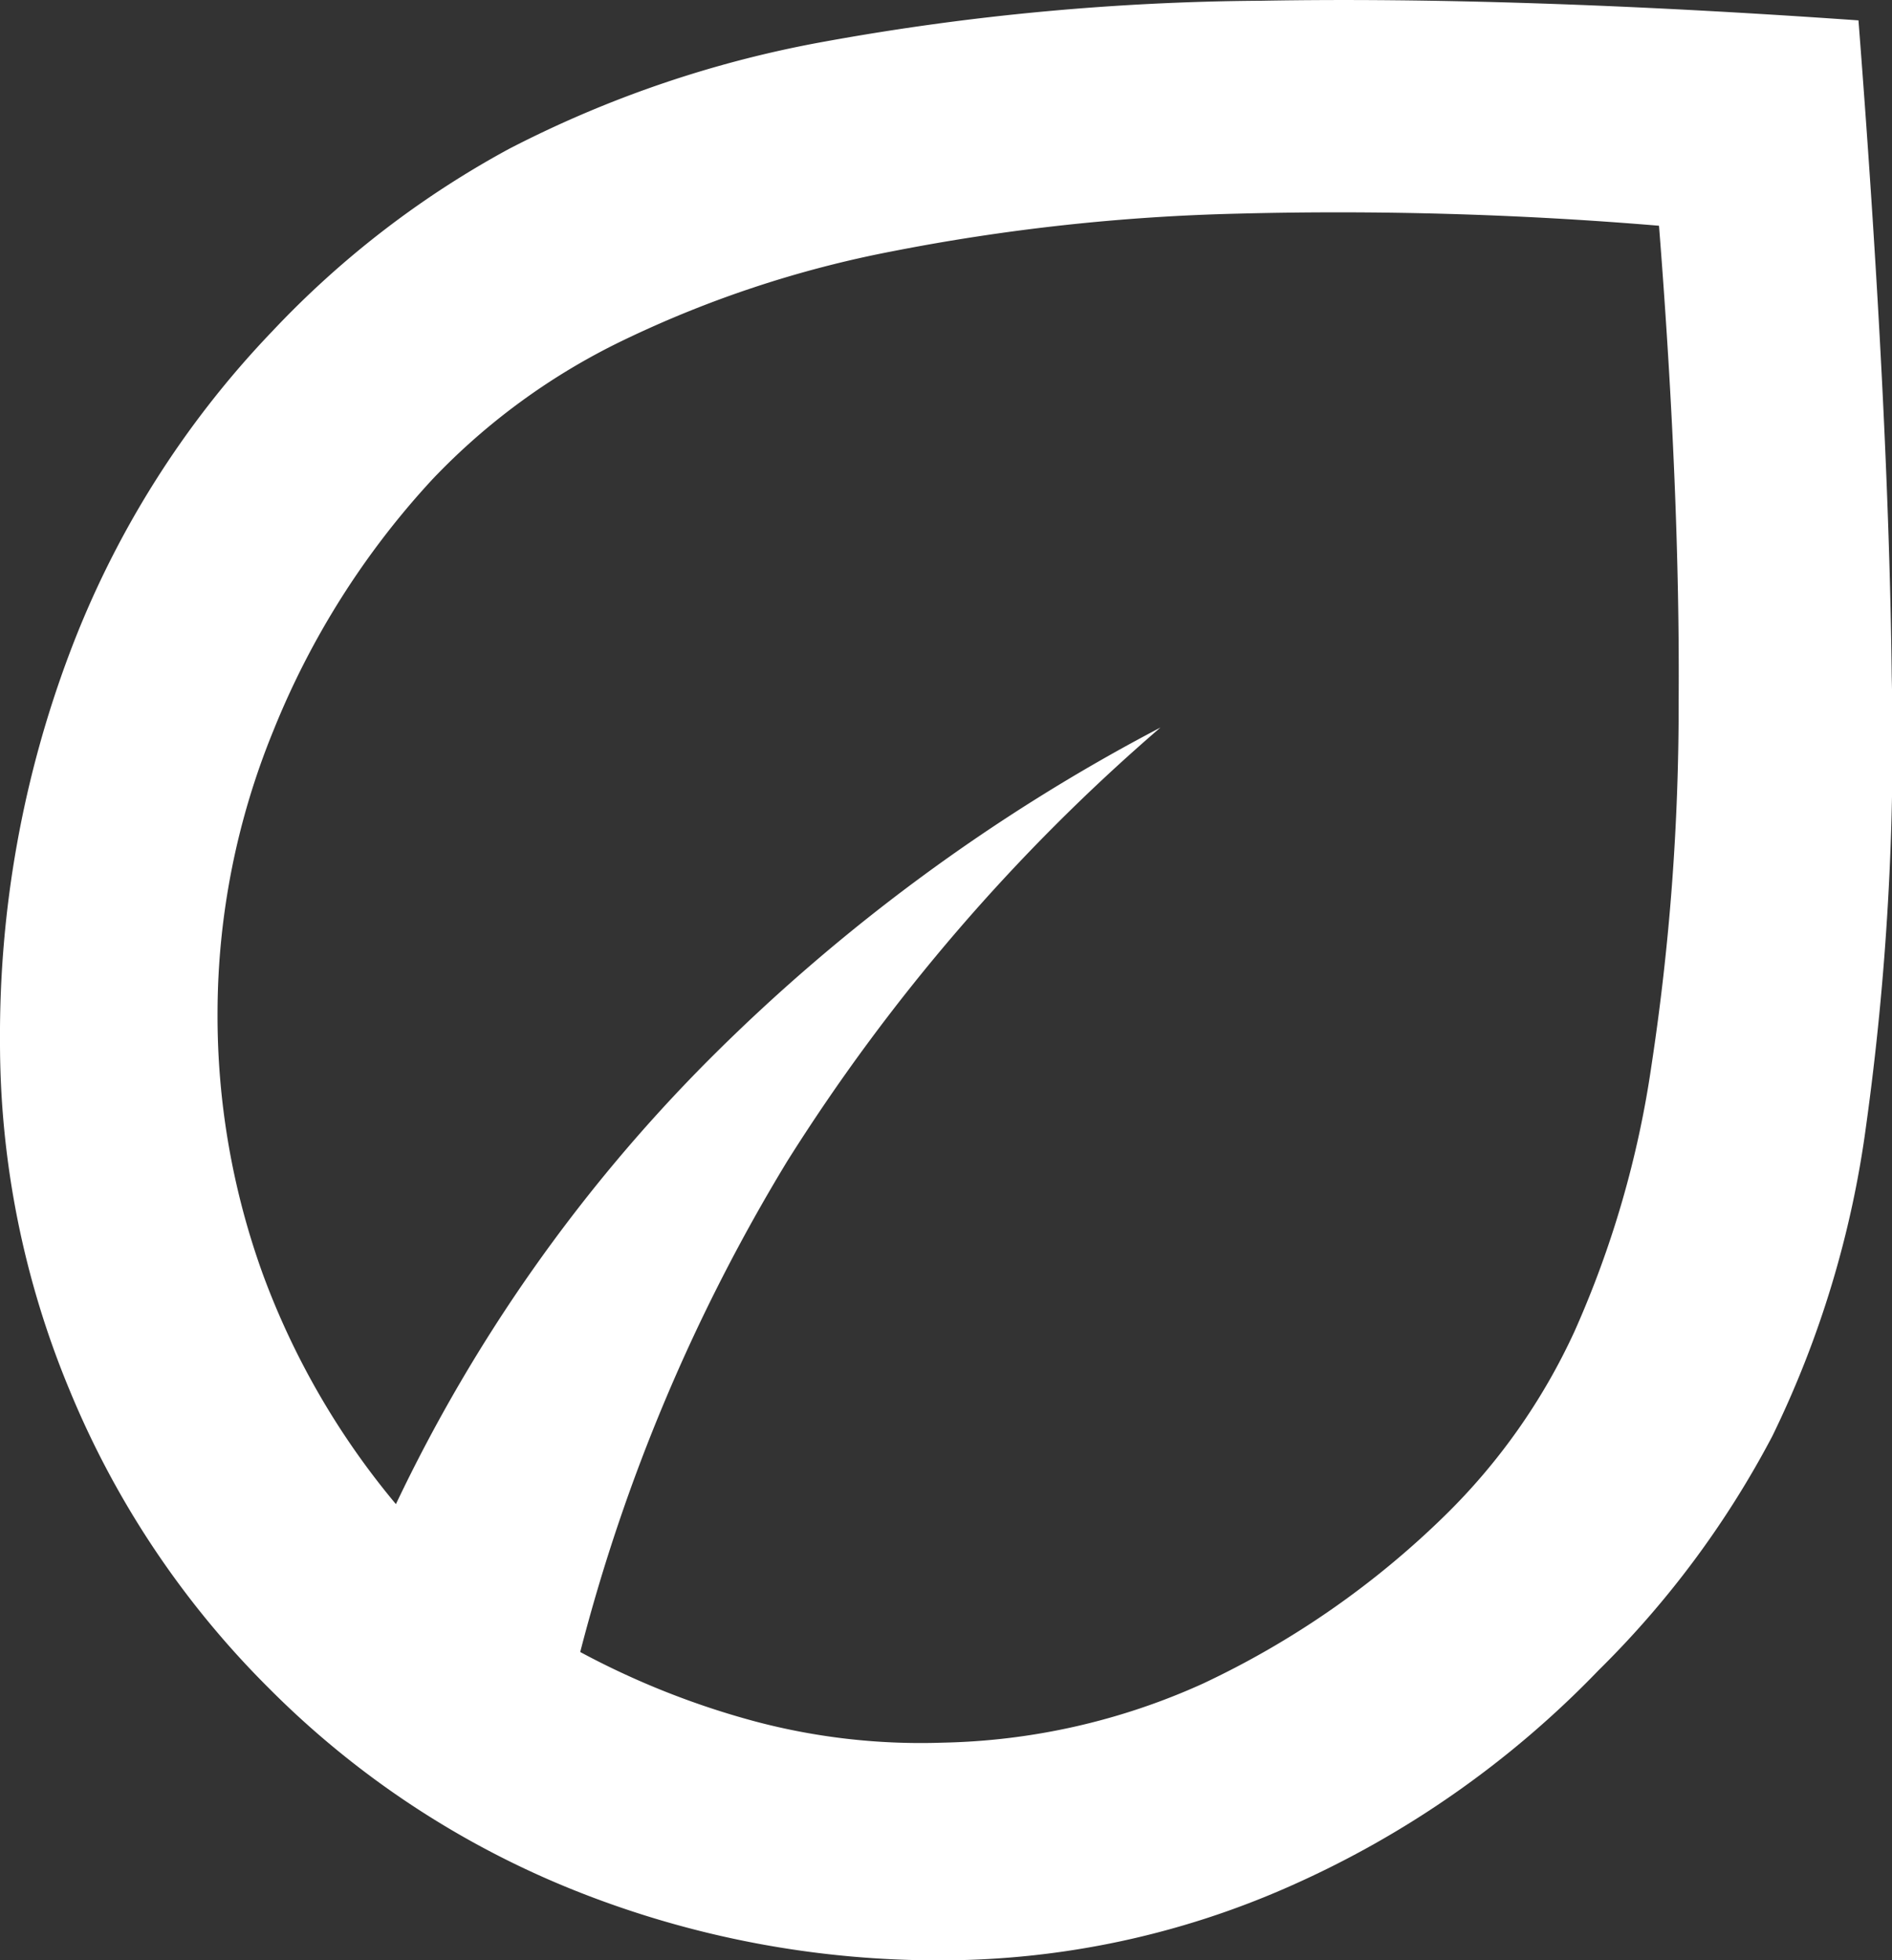 <svg xmlns="http://www.w3.org/2000/svg" width="100" height="103.616" viewBox="0 0 100 103.616">
  <rect x="0" y="0" width="100" height="103.616" fill="#333333" stroke="none"/>
  <path id="pure_ico4" d="M158.215-655.5a47.989,47.989,0,0,1-10.542-15.771A47.821,47.821,0,0,1,144-689.675a57.265,57.265,0,0,1,3.674-20.524,50.1,50.1,0,0,1,10.7-17.01,49.706,49.706,0,0,1,12.538-9.663,59.021,59.021,0,0,1,16.691-5.67,133.578,133.578,0,0,1,23.08-2.156q13.337-.24,31.545,1.038,1.6,20.6,1.757,34.659a147.06,147.06,0,0,1-1.358,23.8,53.534,53.534,0,0,1-4.951,16.371,50.112,50.112,0,0,1-9.184,12.378,51.626,51.626,0,0,1-16.325,11.42,45.479,45.479,0,0,1-18.334,3.913,51.763,51.763,0,0,1-19.406-3.674A47.817,47.817,0,0,1,158.215-655.5Zm16.451-1.917a43.053,43.053,0,0,0,9.264,3.674,34.087,34.087,0,0,0,9.9,1.118,34.953,34.953,0,0,0,13.736-3.115,46.562,46.562,0,0,0,12.778-8.865,32.736,32.736,0,0,0,6.868-9.743,53.119,53.119,0,0,0,4.073-14.055,126.29,126.29,0,0,0,1.438-19.246q.08-10.941-1.038-25.156a203.364,203.364,0,0,0-22.281-.639,107.971,107.971,0,0,0-18.288,2A57.836,57.836,0,0,0,176.9-726.73a34.634,34.634,0,0,0-10.062,7.347,43.363,43.363,0,0,0-8.385,13.257,39.512,39.512,0,0,0-2.955,14.854,40.124,40.124,0,0,0,2.4,13.9,41.024,41.024,0,0,0,7.028,12.139,84.859,84.859,0,0,1,16.531-23.479,97.908,97.908,0,0,1,23.878-17.569,101.793,101.793,0,0,0-19.725,22.92A96.112,96.112,0,0,0,174.666-657.412ZM174.666-657.412ZM174.666-657.412Z" transform="translate(-144 744.737)" fill="#fff"/>
</svg>
